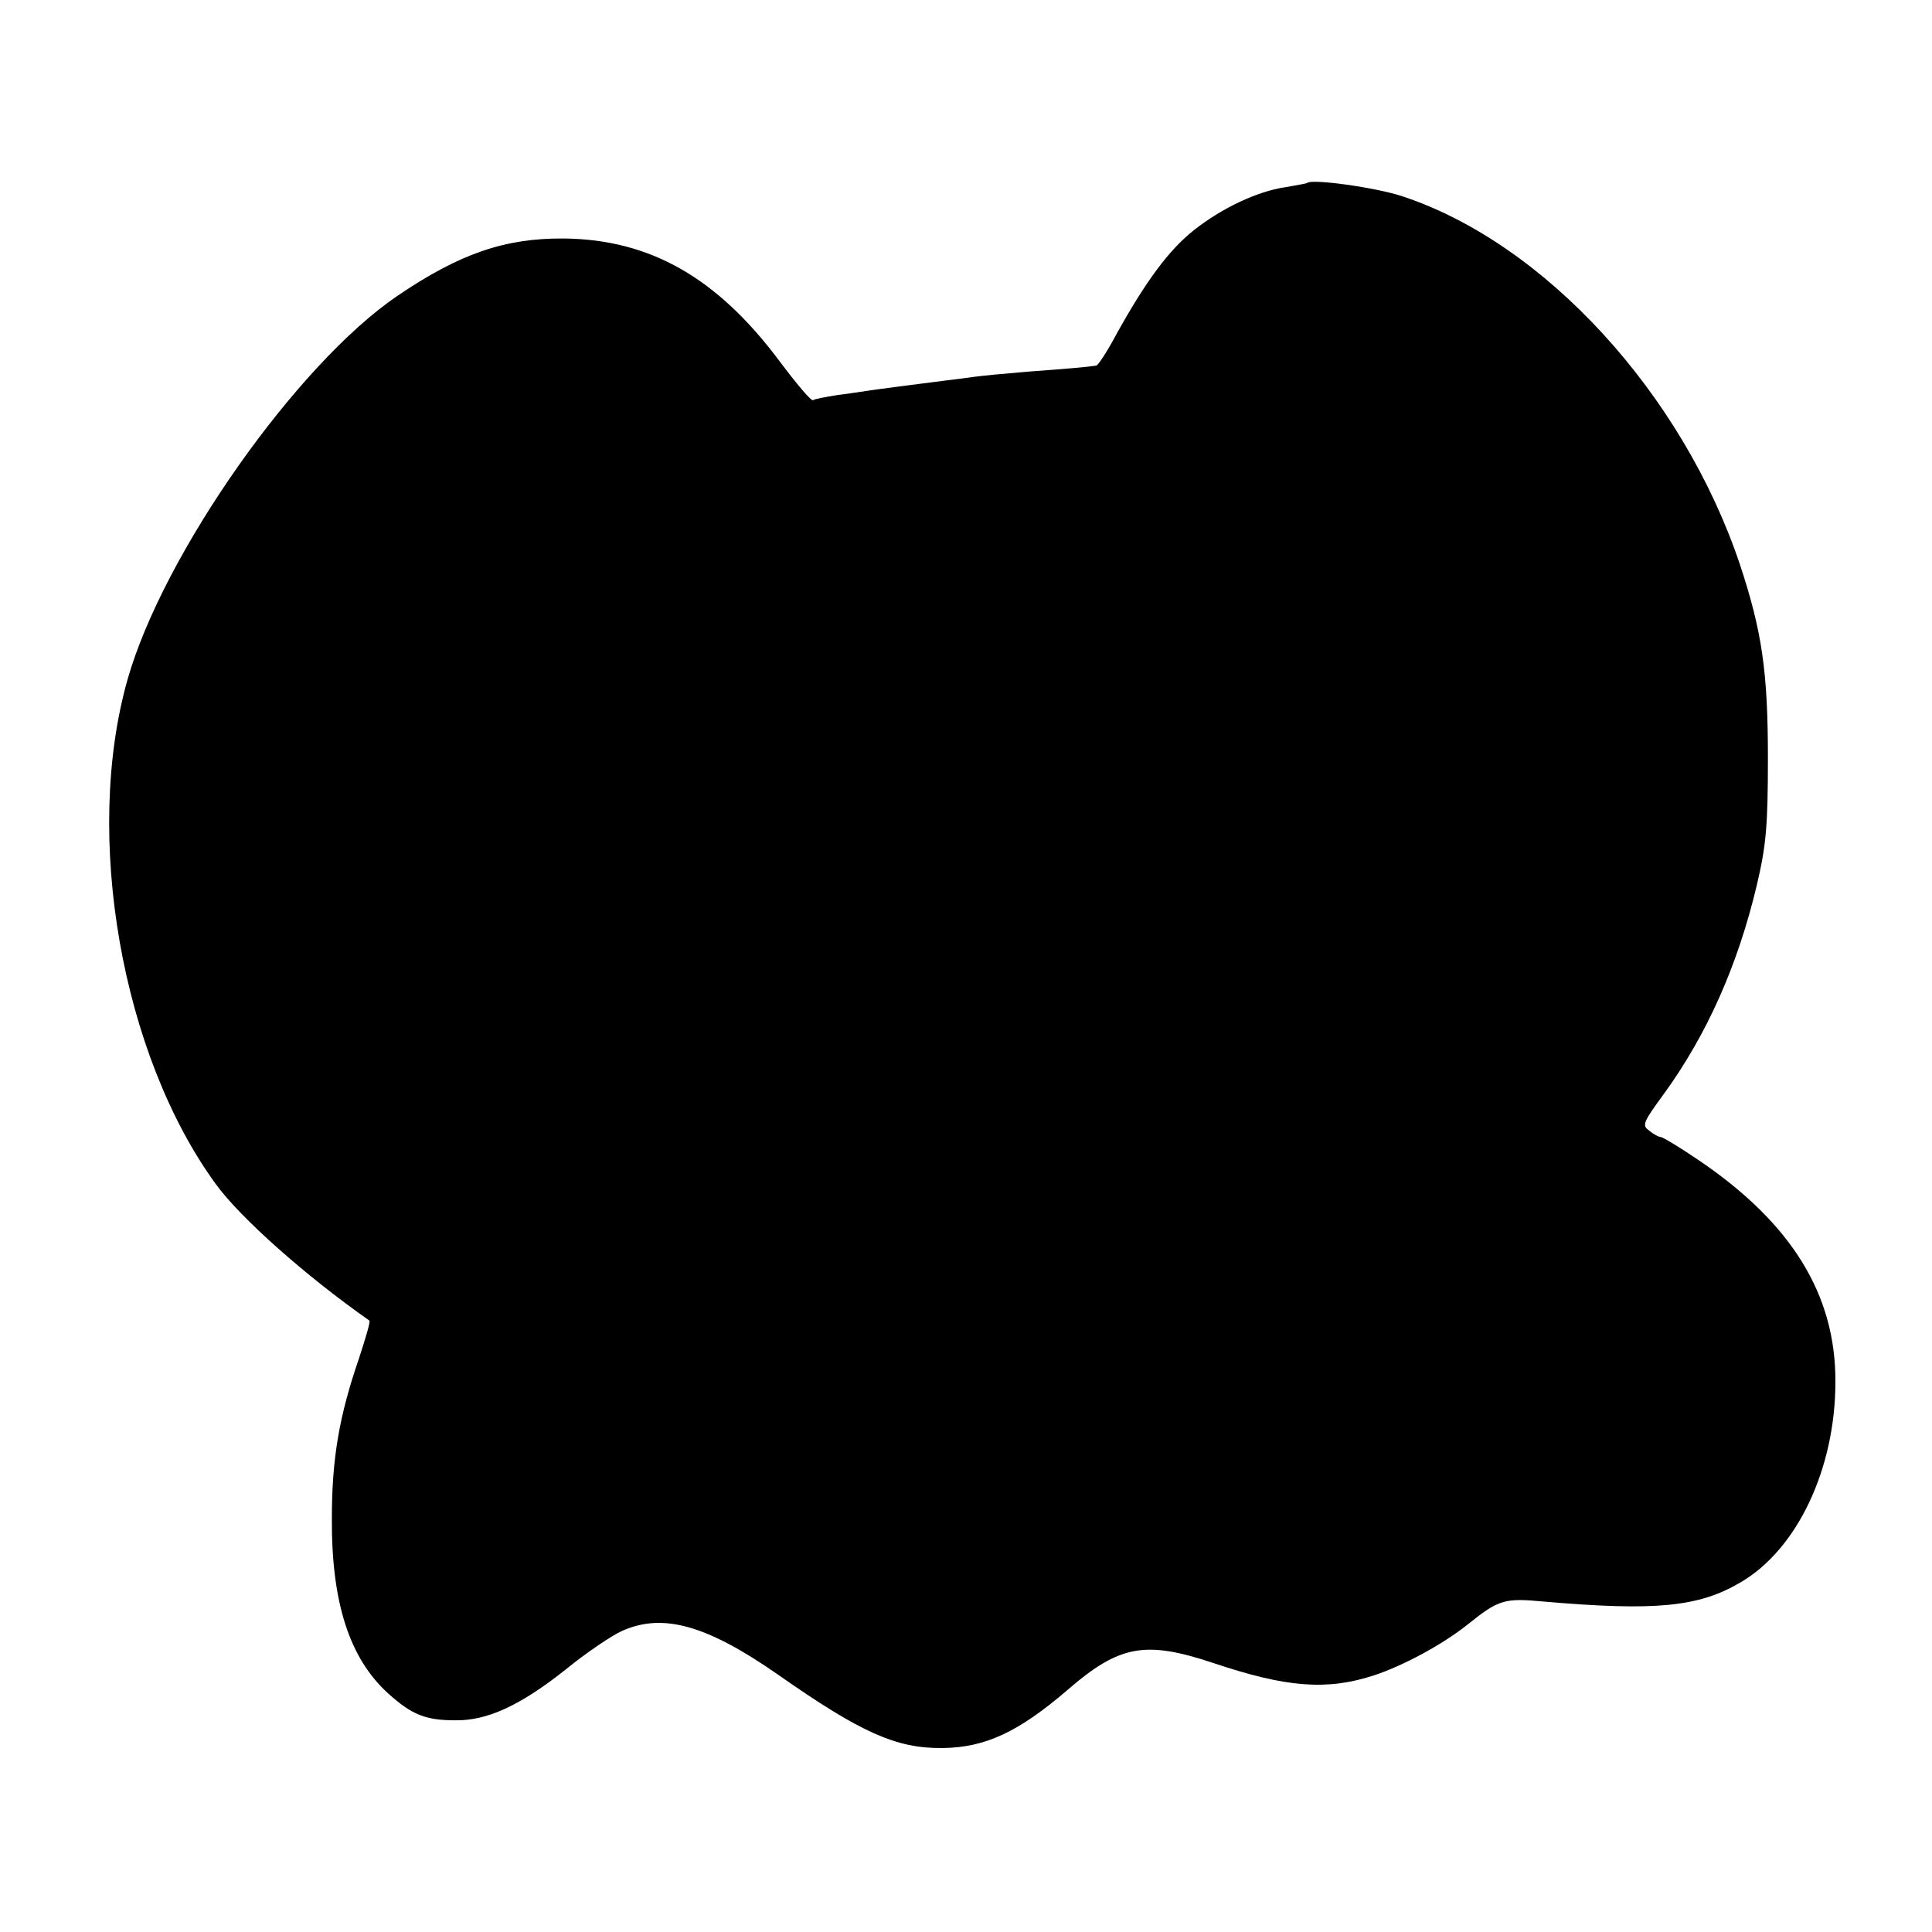 <?xml version="1.0" standalone="no"?>
<!DOCTYPE svg PUBLIC "-//W3C//DTD SVG 20010904//EN"
 "http://www.w3.org/TR/2001/REC-SVG-20010904/DTD/svg10.dtd">
<svg version="1.0" xmlns="http://www.w3.org/2000/svg"
 width="418pt" height="418pt" viewBox="0 0 418 418"
 preserveAspectRatio="xMidYMid meet">
<g transform="translate(0,418) scale(0.1,-0.1)"
fill="#000000" stroke="none">
<path d="M2828 3784 c-2 -1 -23 -5 -47 -9 -61 -9 -137 -45 -198 -93 -54 -43
-103 -109 -167 -224 -20 -38 -40 -68 -44 -69 -19 -3 -65 -7 -147 -13 -49 -4
-101 -9 -115 -11 -14 -2 -45 -6 -70 -9 -70 -9 -133 -17 -160 -21 -14 -2 -45
-7 -70 -10 -24 -4 -48 -8 -51 -11 -4 -2 -36 36 -72 84 -135 181 -280 264 -467
266 -128 1 -226 -33 -360 -124 -218 -148 -507 -559 -584 -830 -96 -338 -13
-812 191 -1092 53 -73 195 -199 332 -295 3 -2 -8 -38 -22 -81 -43 -125 -59
-217 -59 -347 -1 -182 38 -303 122 -379 51 -46 81 -58 145 -58 70 -1 142 33
239 110 44 36 99 73 121 83 88 40 183 14 338 -94 180 -126 256 -160 356 -159
92 1 164 34 271 126 112 97 168 107 315 58 158 -53 245 -60 347 -27 64 21 149
67 203 110 67 54 80 58 164 50 242 -21 336 -12 426 41 123 71 206 246 206 434
1 189 -95 344 -296 480 -41 28 -78 50 -82 50 -4 0 -16 6 -25 14 -16 11 -13 18
31 78 94 129 161 280 202 453 20 85 24 126 24 275 0 188 -13 275 -61 420 -124
368 -421 693 -729 795 -56 19 -198 39 -207 29z"/>
</g>
</svg>
